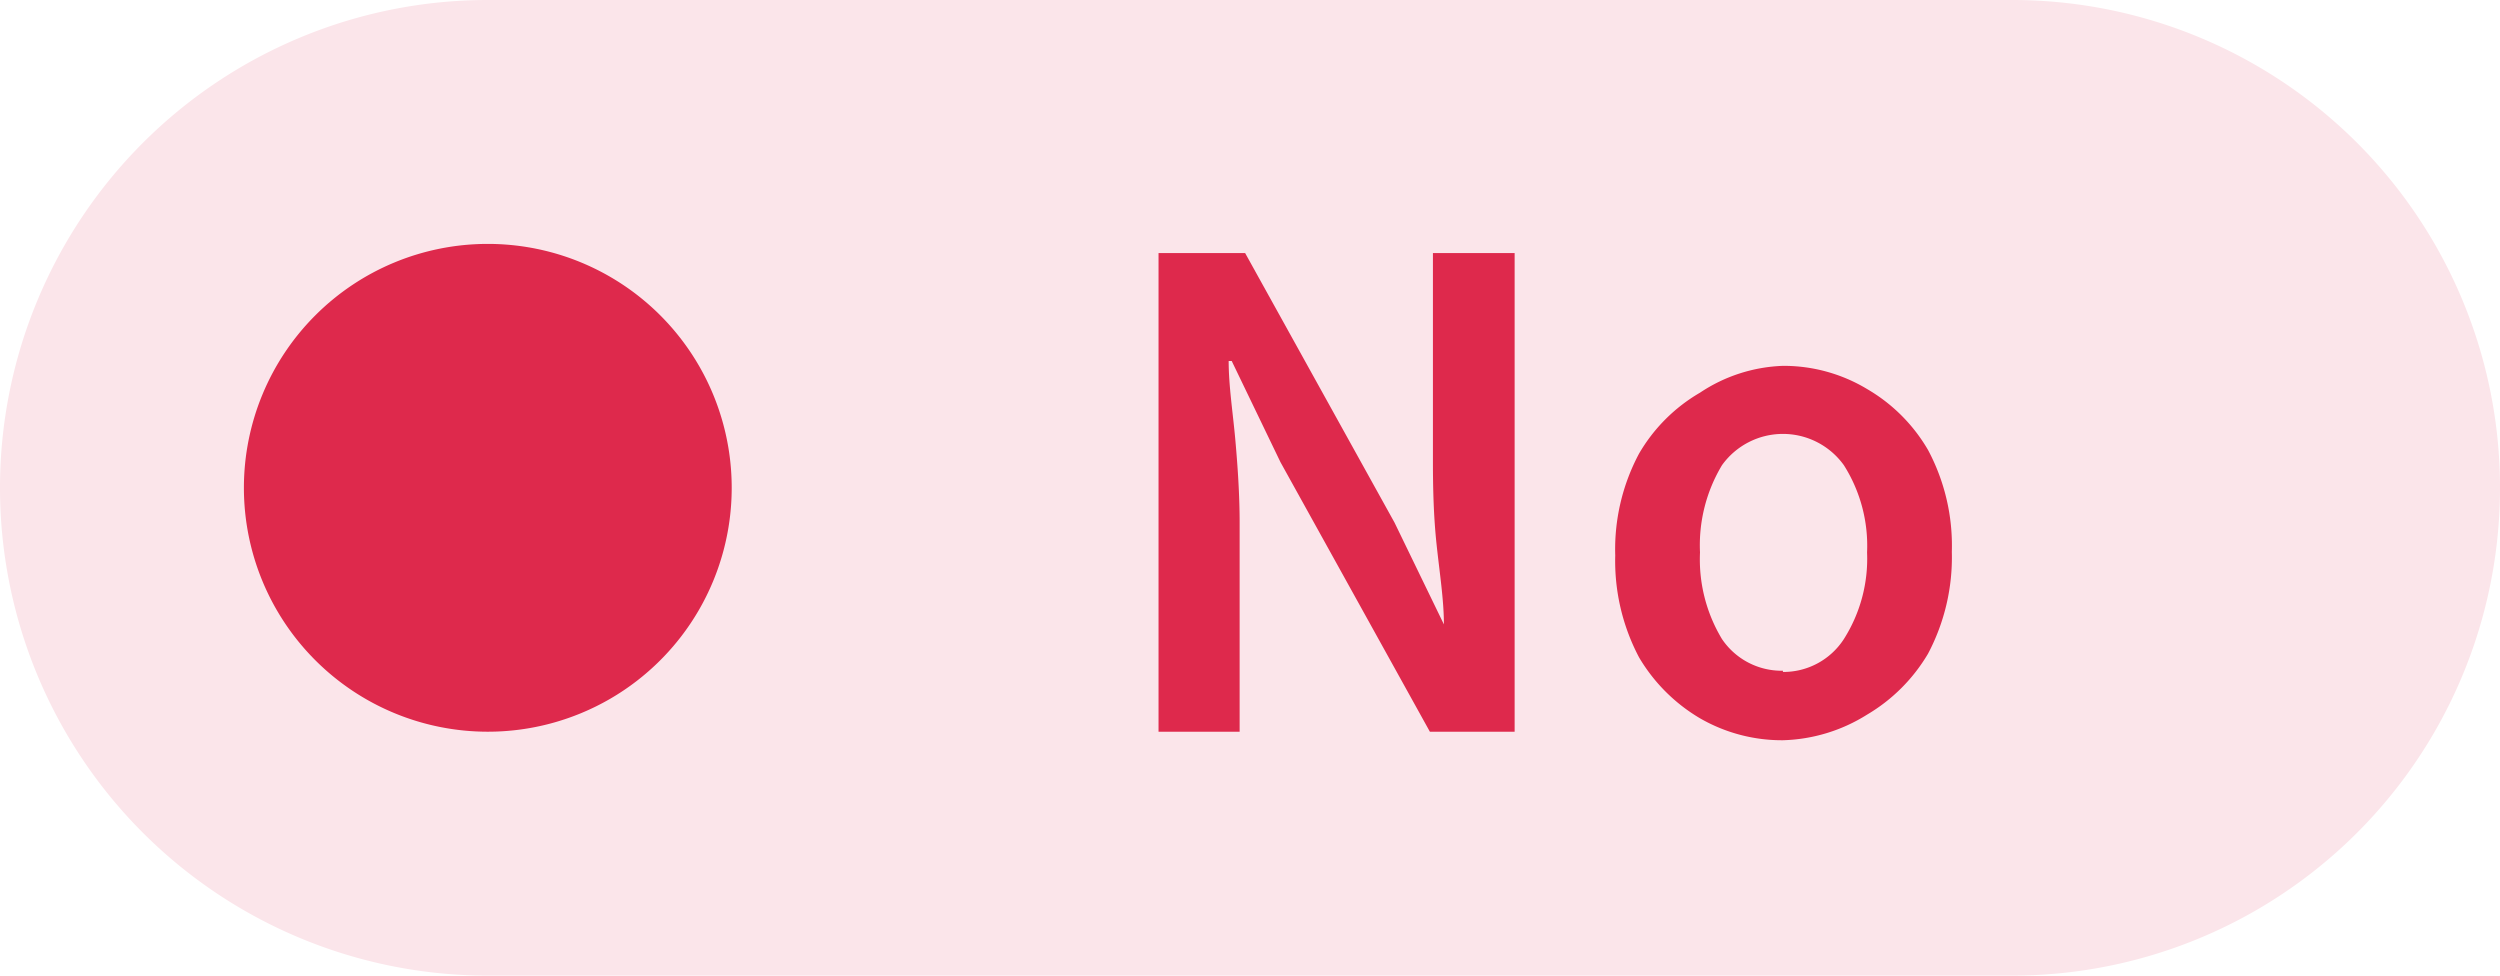 <svg xmlns="http://www.w3.org/2000/svg" width="41" height="16" viewBox="0 0 41 16"><path d="M0,8A8,8,0,0,1,8,0H33a8,8,0,0,1,8,8h0a8,8,0,0,1-8,8H8A8,8,0,0,1,0,8Z" style="fill:#fbe5ea"/><path d="M4,8A4,4,0,0,1,8,4H8a4,4,0,0,1,4,4h0a4,4,0,0,1-4,4H8A4,4,0,0,1,4,8Z" style="fill:#de294c"/><path d="M19,12V4.15h1.42l2.45,4.42.81,1.67h0c0-.4-.07-.84-.12-1.31s-.06-.93-.06-1.37V4.15h1.34V12H23.45L21,7.58l-.8-1.66h-.05c0,.41.07.85.11,1.3s.07.91.07,1.35V12Zm10.24.14a2.69,2.69,0,0,1-1.36-.36,2.83,2.83,0,0,1-1-1,3.38,3.38,0,0,1-.39-1.67,3.33,3.33,0,0,1,.39-1.67,2.76,2.76,0,0,1,1-1A2.61,2.61,0,0,1,29.24,6a2.65,2.65,0,0,1,1.38.38,2.76,2.76,0,0,1,1,1,3.33,3.33,0,0,1,.39,1.67,3.38,3.38,0,0,1-.39,1.67,2.83,2.83,0,0,1-1,1A2.73,2.73,0,0,1,29.24,12.14Zm0-1.12a1.18,1.18,0,0,0,1-.54,2.46,2.46,0,0,0,.38-1.42,2.47,2.47,0,0,0-.38-1.43,1.23,1.23,0,0,0-2,0,2.55,2.55,0,0,0-.36,1.43,2.53,2.53,0,0,0,.36,1.42A1.18,1.18,0,0,0,29.24,11Z" style="fill:#de294c"/></svg>